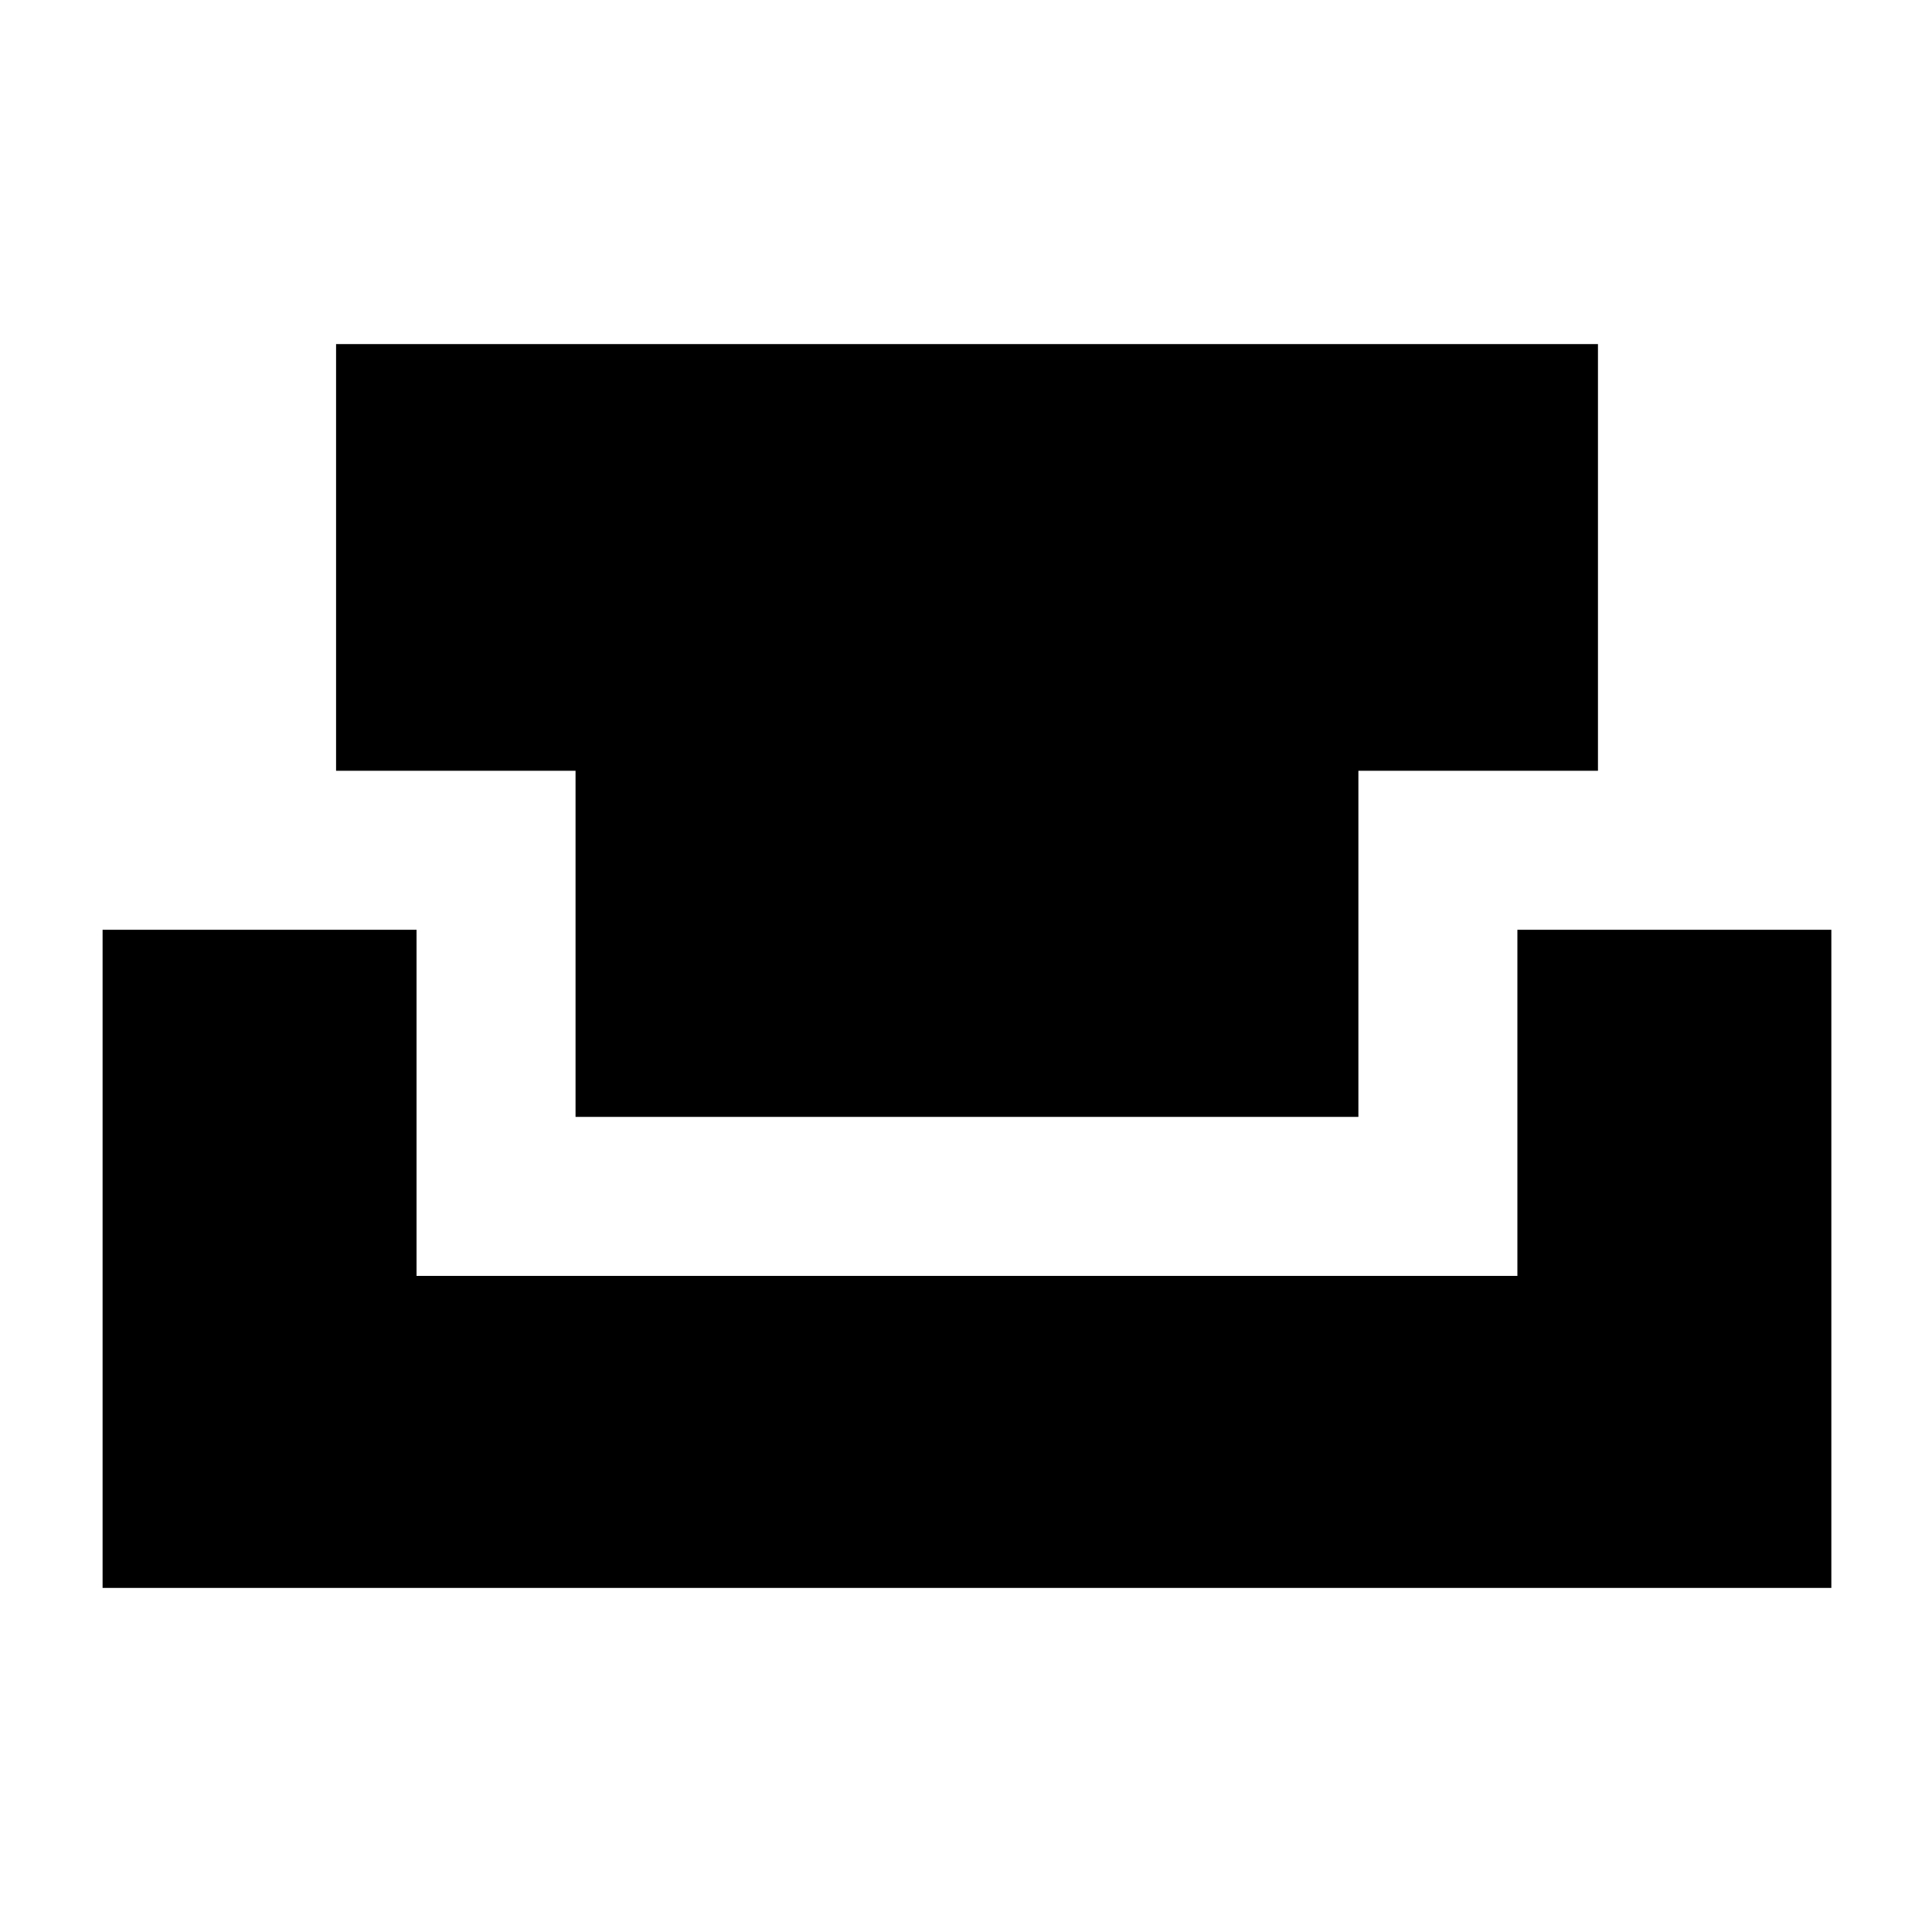 <svg xmlns="http://www.w3.org/2000/svg" height="20" width="20"><path d="M1.062 16.438V9.625H4.312V13.208H15.708V9.625H18.958V16.438ZM5.958 11.562V7.979H3.479V3.562H16.542V7.979H14.062V11.562Z"/></svg>